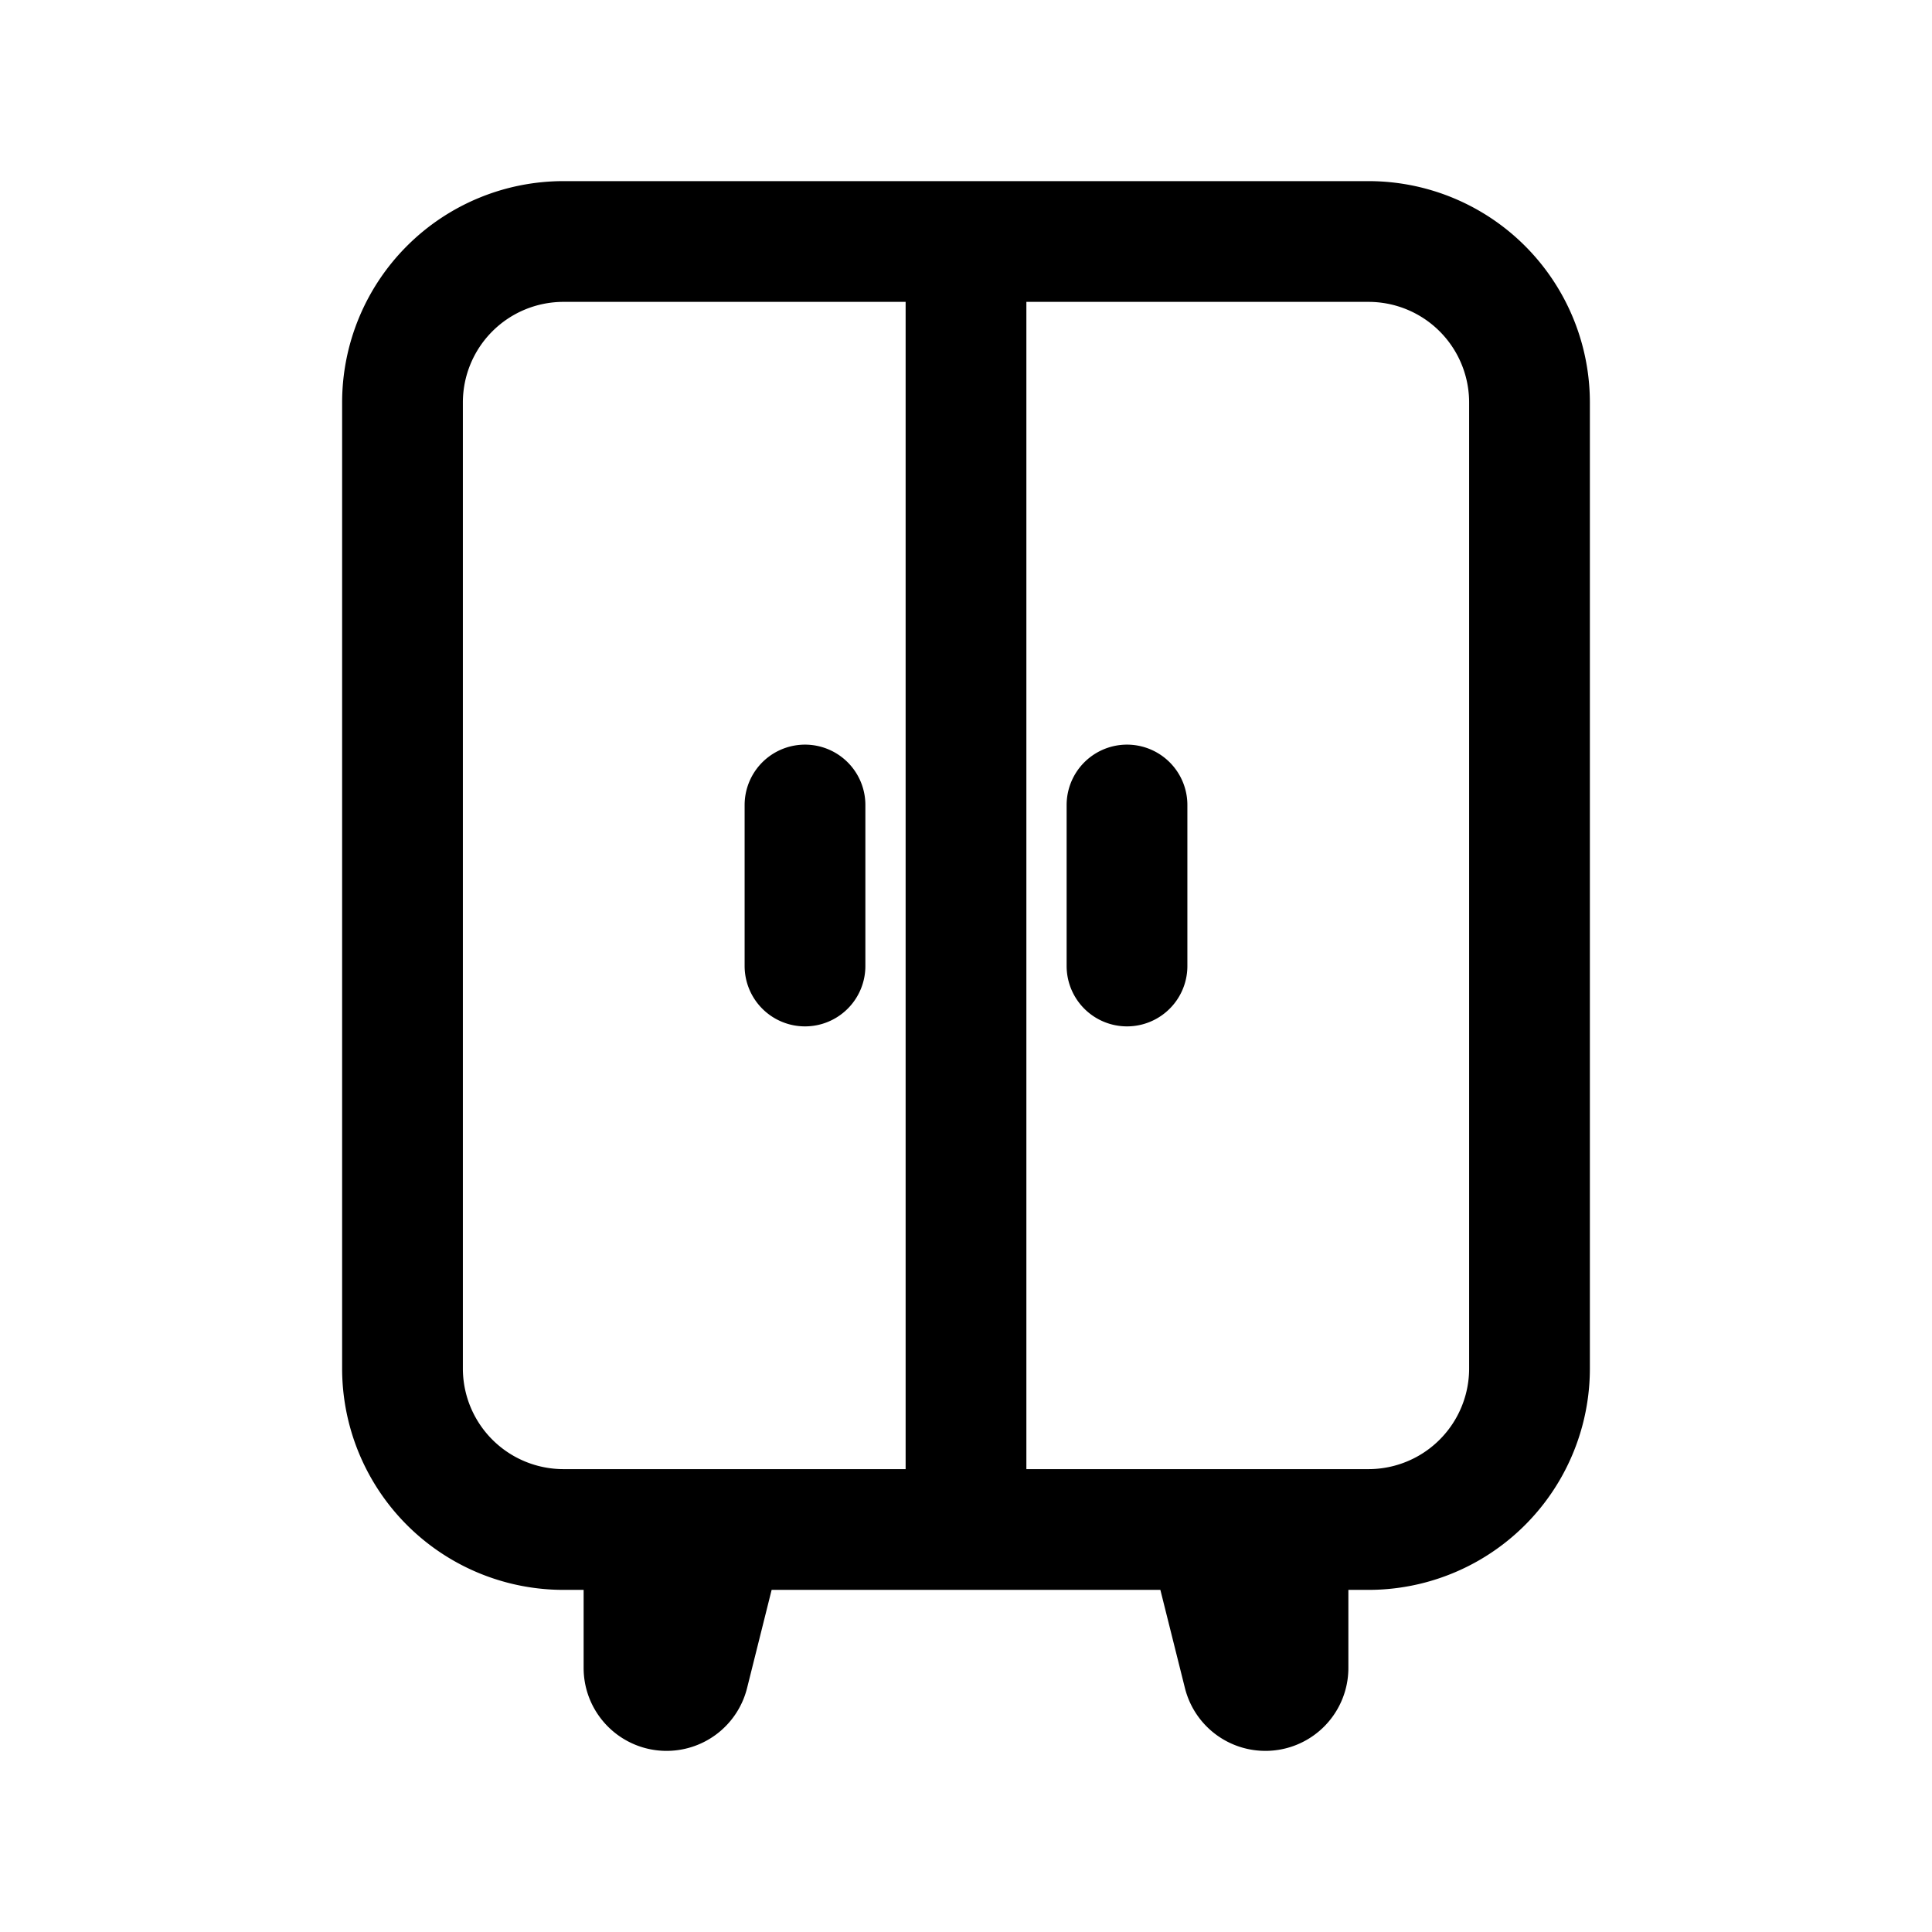 <svg id="wardrobe" xmlns="http://www.w3.org/2000/svg" fill="none" viewBox="0 0 24 24"><path stroke="currentColor" stroke-linecap="round" stroke-linejoin="round" stroke-width="1.5" d="M12 3h5a2 2 0 0 1 2 2v12a2 2 0 0 1-2 2h-1M12 3H7a2 2 0 0 0-2 2v12a2 2 0 0 0 2 2h1m4-16v16m0 0H9m3 0h3m-1-9v2m-4-2v2m-2 7v1.72c0 .154.126.28.28.28v0a.28.28 0 0 0 .273-.213L9 19m-1 0h1m6 0 .447 1.787a.28.28 0 0 0 .272.213v0a.28.28 0 0 0 .281-.28V19m-1 0h1" /></svg>